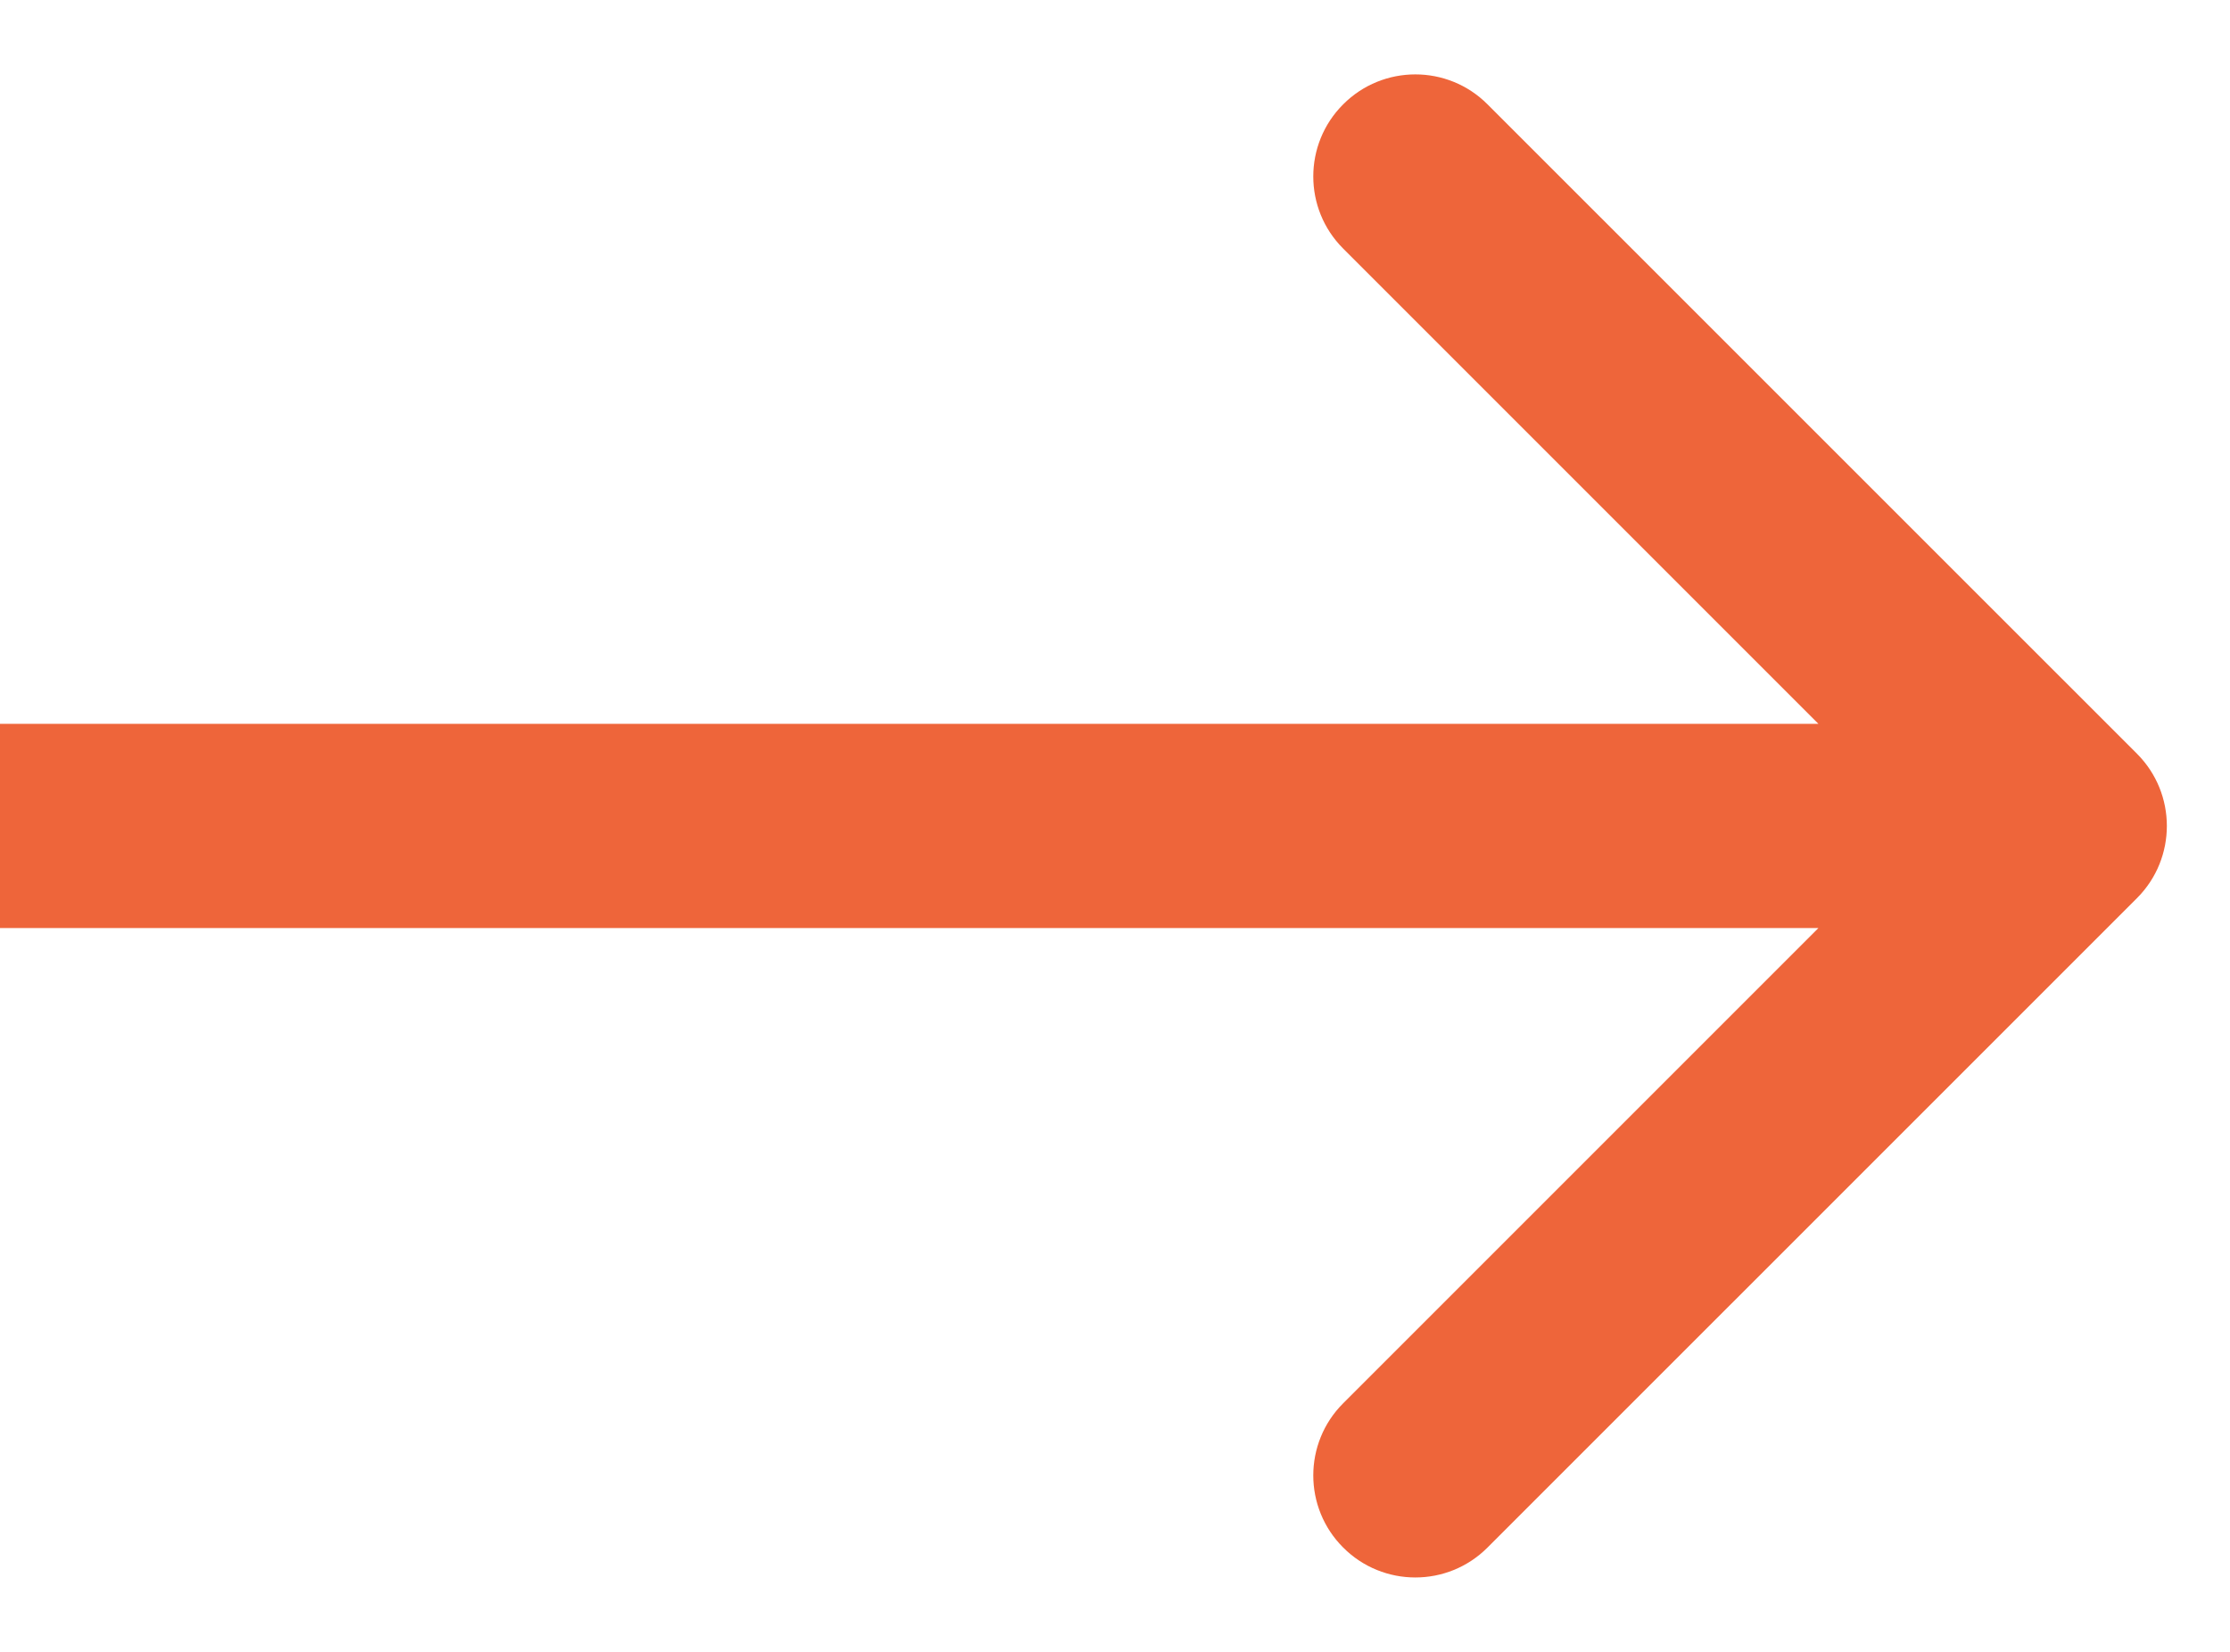 <svg width="27" height="20" viewBox="0 0 27 20" fill="none" xmlns="http://www.w3.org/2000/svg">
<path d="M25.874 9.126C26.356 9.609 26.356 10.391 25.874 10.874L18.01 18.737C17.528 19.22 16.745 19.22 16.263 18.737C15.78 18.255 15.78 17.472 16.263 16.99L23.253 10L16.263 3.01C15.78 2.528 15.78 1.745 16.263 1.263C16.745 0.78 17.528 0.78 18.01 1.263L25.874 9.126ZM0 8.764L25 8.764V11.236L0 11.236L0 8.764Z" fill="#EE653A"/>
</svg>
